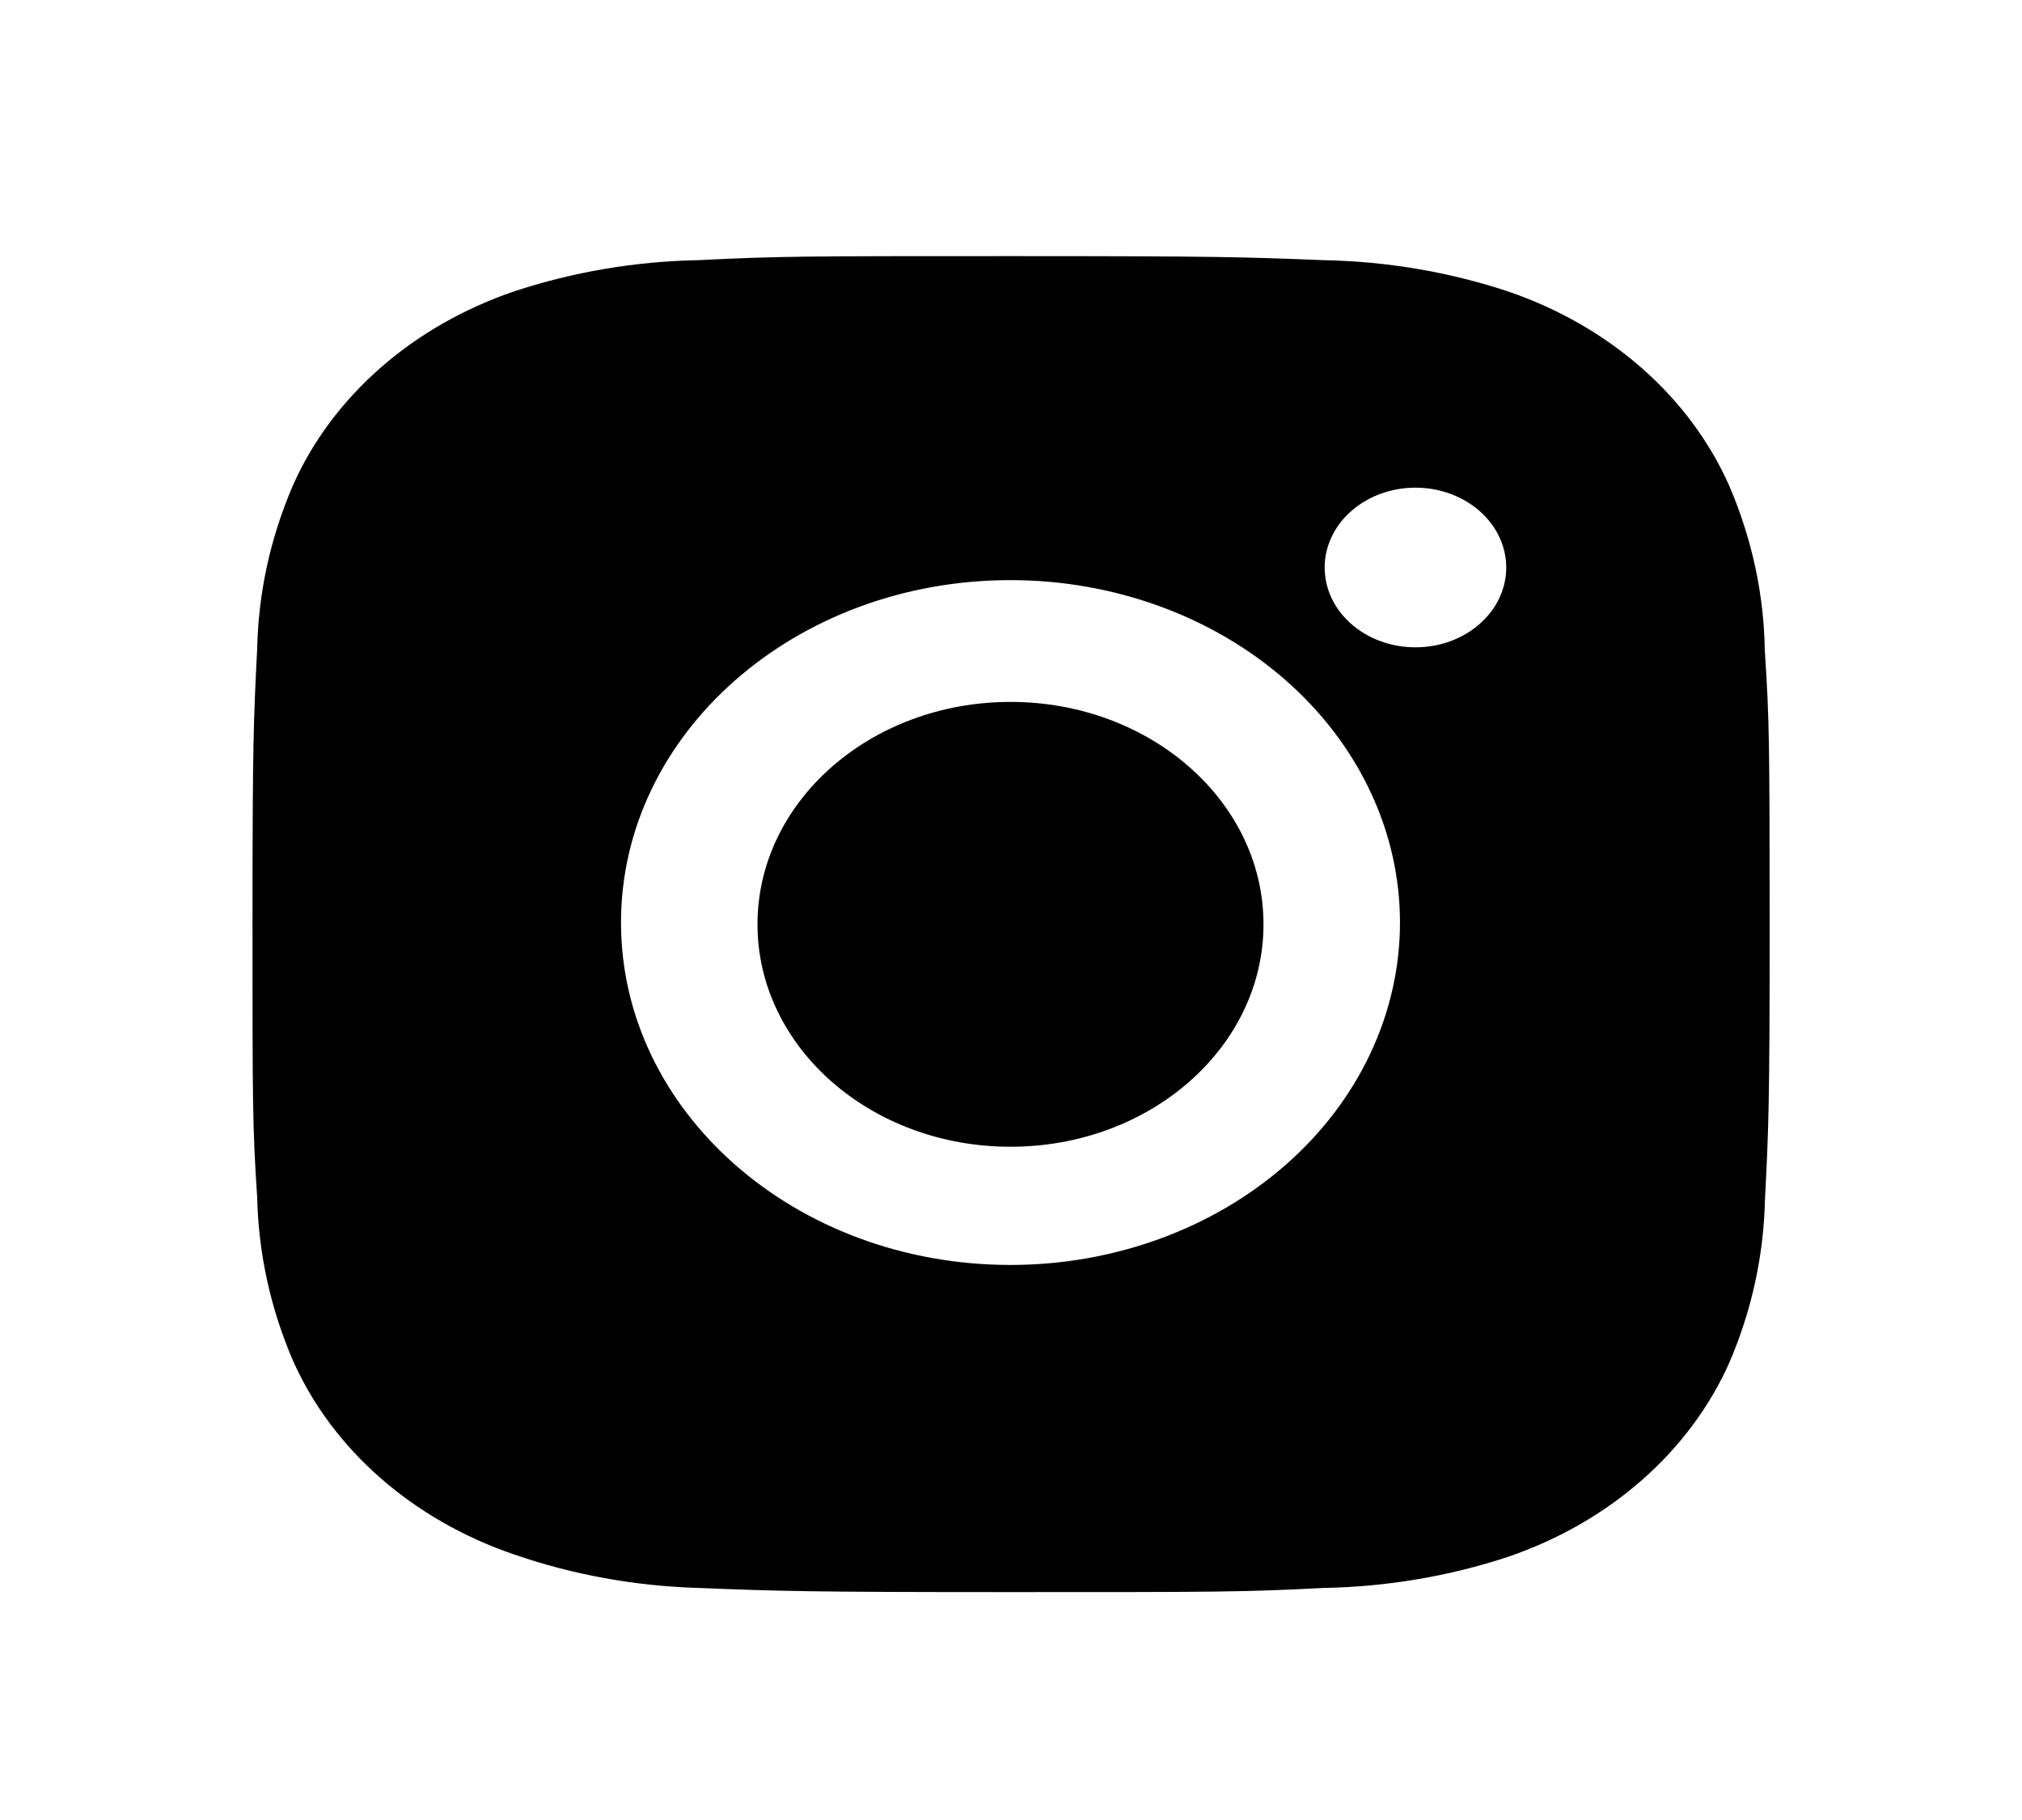 <svg width="40" height="36" viewBox="0 0 40 36" fill="none" xmlns="http://www.w3.org/2000/svg">
<path d="M34.912 12.866C34.895 11.756 34.658 10.658 34.213 9.619C33.827 8.743 33.238 7.948 32.482 7.284C31.726 6.619 30.821 6.101 29.825 5.762C28.659 5.377 27.427 5.169 26.182 5.146C24.578 5.083 24.07 5.066 20 5.066C15.93 5.066 15.408 5.066 13.817 5.146C12.572 5.169 11.341 5.377 10.175 5.762C9.178 6.101 8.273 6.619 7.518 7.283C6.762 7.948 6.172 8.743 5.787 9.619C5.348 10.643 5.112 11.726 5.088 12.82C5.017 14.231 4.995 14.678 4.995 18.255C4.995 21.833 4.995 22.29 5.088 23.69C5.113 24.786 5.348 25.867 5.787 26.894C6.173 27.77 6.763 28.565 7.519 29.229C8.275 29.893 9.18 30.411 10.177 30.75C11.339 31.151 12.571 31.373 13.818 31.41C15.423 31.473 15.932 31.492 20.002 31.492C24.072 31.492 24.593 31.492 26.185 31.41C27.43 31.388 28.662 31.18 29.828 30.796C30.825 30.456 31.729 29.938 32.485 29.273C33.24 28.609 33.83 27.814 34.217 26.938C34.655 25.913 34.89 24.832 34.915 23.734C34.987 22.325 35.008 21.878 35.008 18.299C35.005 14.722 35.005 14.268 34.912 12.866ZM19.99 25.021C15.733 25.021 12.285 21.99 12.285 18.248C12.285 14.506 15.733 11.475 19.99 11.475C22.034 11.475 23.993 12.189 25.438 13.459C26.883 14.729 27.695 16.452 27.695 18.248C27.695 20.044 26.883 21.767 25.438 23.037C23.993 24.307 22.034 25.021 19.99 25.021ZM28.002 12.804C27.766 12.804 27.532 12.764 27.314 12.684C27.096 12.605 26.898 12.489 26.731 12.342C26.564 12.195 26.431 12.021 26.341 11.829C26.251 11.638 26.205 11.432 26.205 11.225C26.205 11.018 26.251 10.812 26.342 10.621C26.432 10.429 26.564 10.255 26.731 10.109C26.898 9.962 27.096 9.846 27.314 9.766C27.532 9.687 27.765 9.646 28.001 9.646C28.237 9.646 28.47 9.687 28.688 9.766C28.906 9.846 29.104 9.962 29.271 10.109C29.437 10.255 29.57 10.429 29.66 10.621C29.75 10.812 29.797 11.018 29.797 11.225C29.797 12.098 28.993 12.804 28.002 12.804Z" fill="black"/>
<path d="M19.99 22.683C22.754 22.683 24.995 20.713 24.995 18.283C24.995 15.854 22.754 13.884 19.99 13.884C17.226 13.884 14.985 15.854 14.985 18.283C14.985 20.713 17.226 22.683 19.99 22.683Z" fill="black"/>
</svg>
